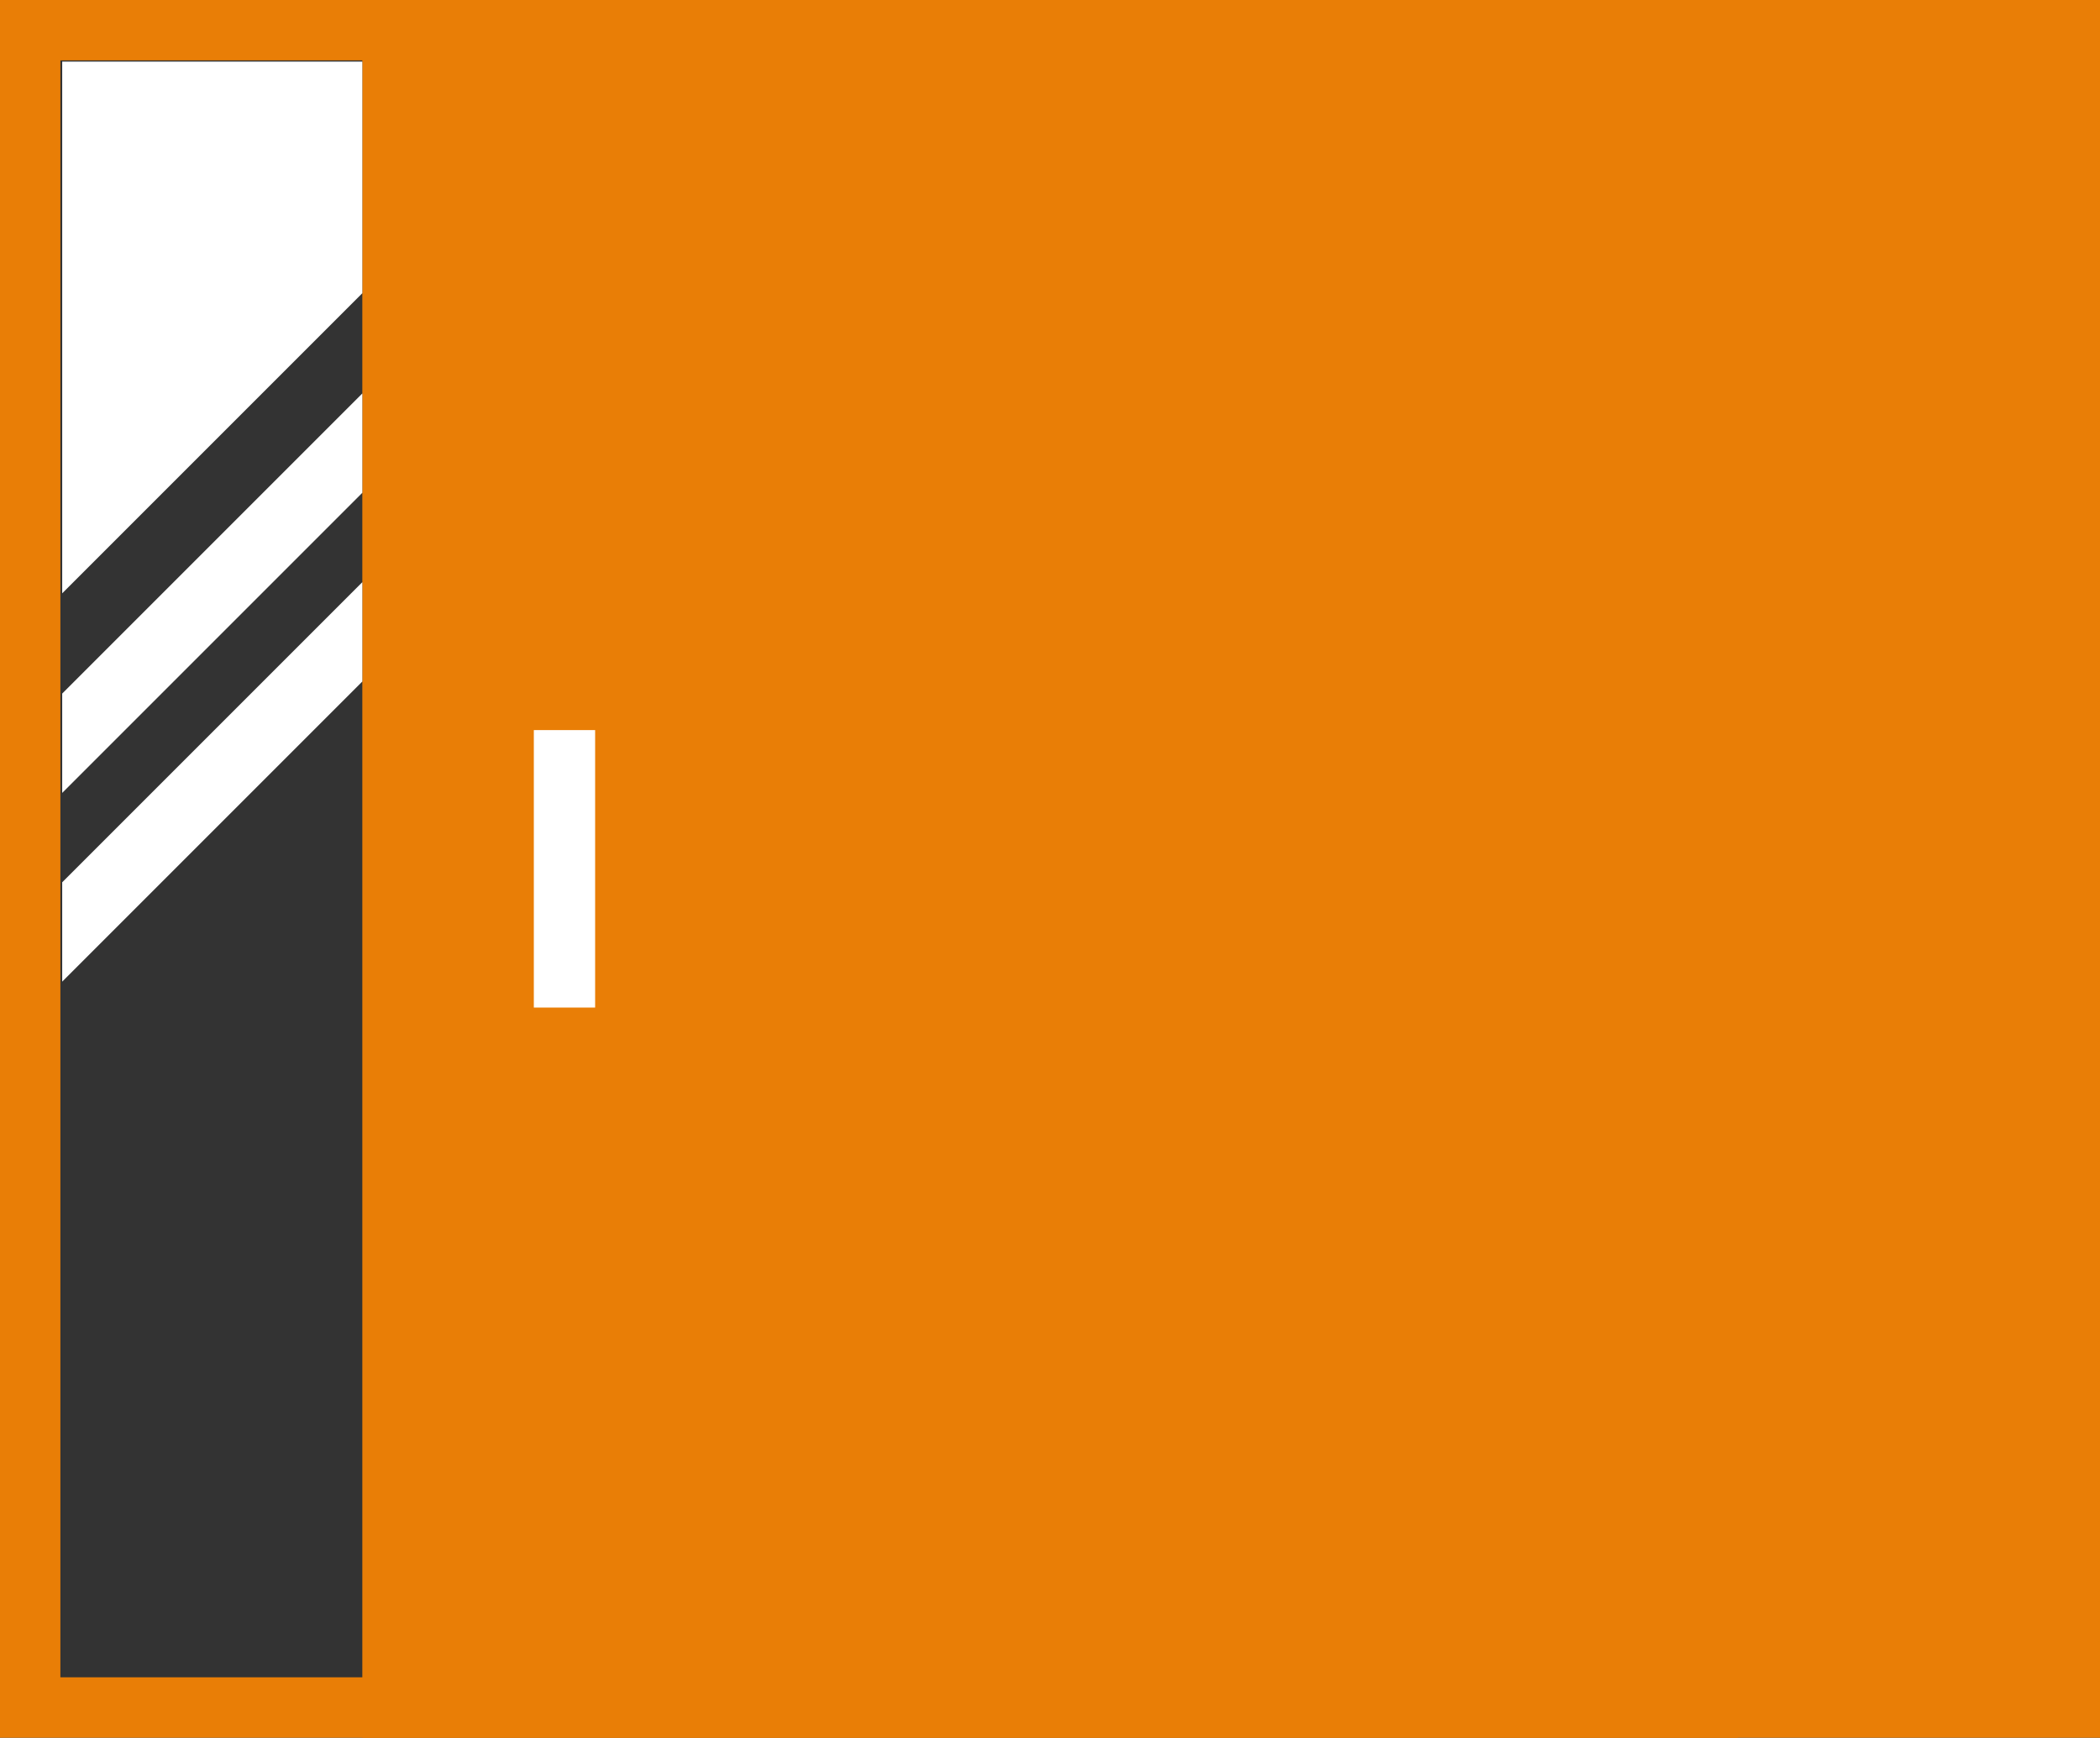 <svg xmlns="http://www.w3.org/2000/svg" viewBox="0 0 69.55 57.55"><rect x="0" y="0" width="69.55" height="57.55" fill="#333333" stroke="none"/><defs><style>.cls-1{fill:#e97e06}</style></defs><g id="Слой_2" data-name="Слой 2"><g id="ПОРТАЛЬНЫЕ_СИСТЕМЫ" data-name="ПОРТАЛЬНЫЕ СИСТЕМЫ"><path class="cls-1" d="M12 0h57.55v57.55H12z"/><path class="cls-1" d="M55.55 2v53.55H2V2h53.55m2-2H0v57.55h57.55V0z"/><path d="M17.68 24.18h2.03v9.19h-2.03zM2.06 2.04v17.61L12 9.71V2.04H2.06zM12 13.03v3.29l-9.94 9.94v-3.29L12 13.03zm0 6.25v3.29l-9.94 9.94v-3.29L12 19.28z" fill="#fff"/></g></g></svg>
